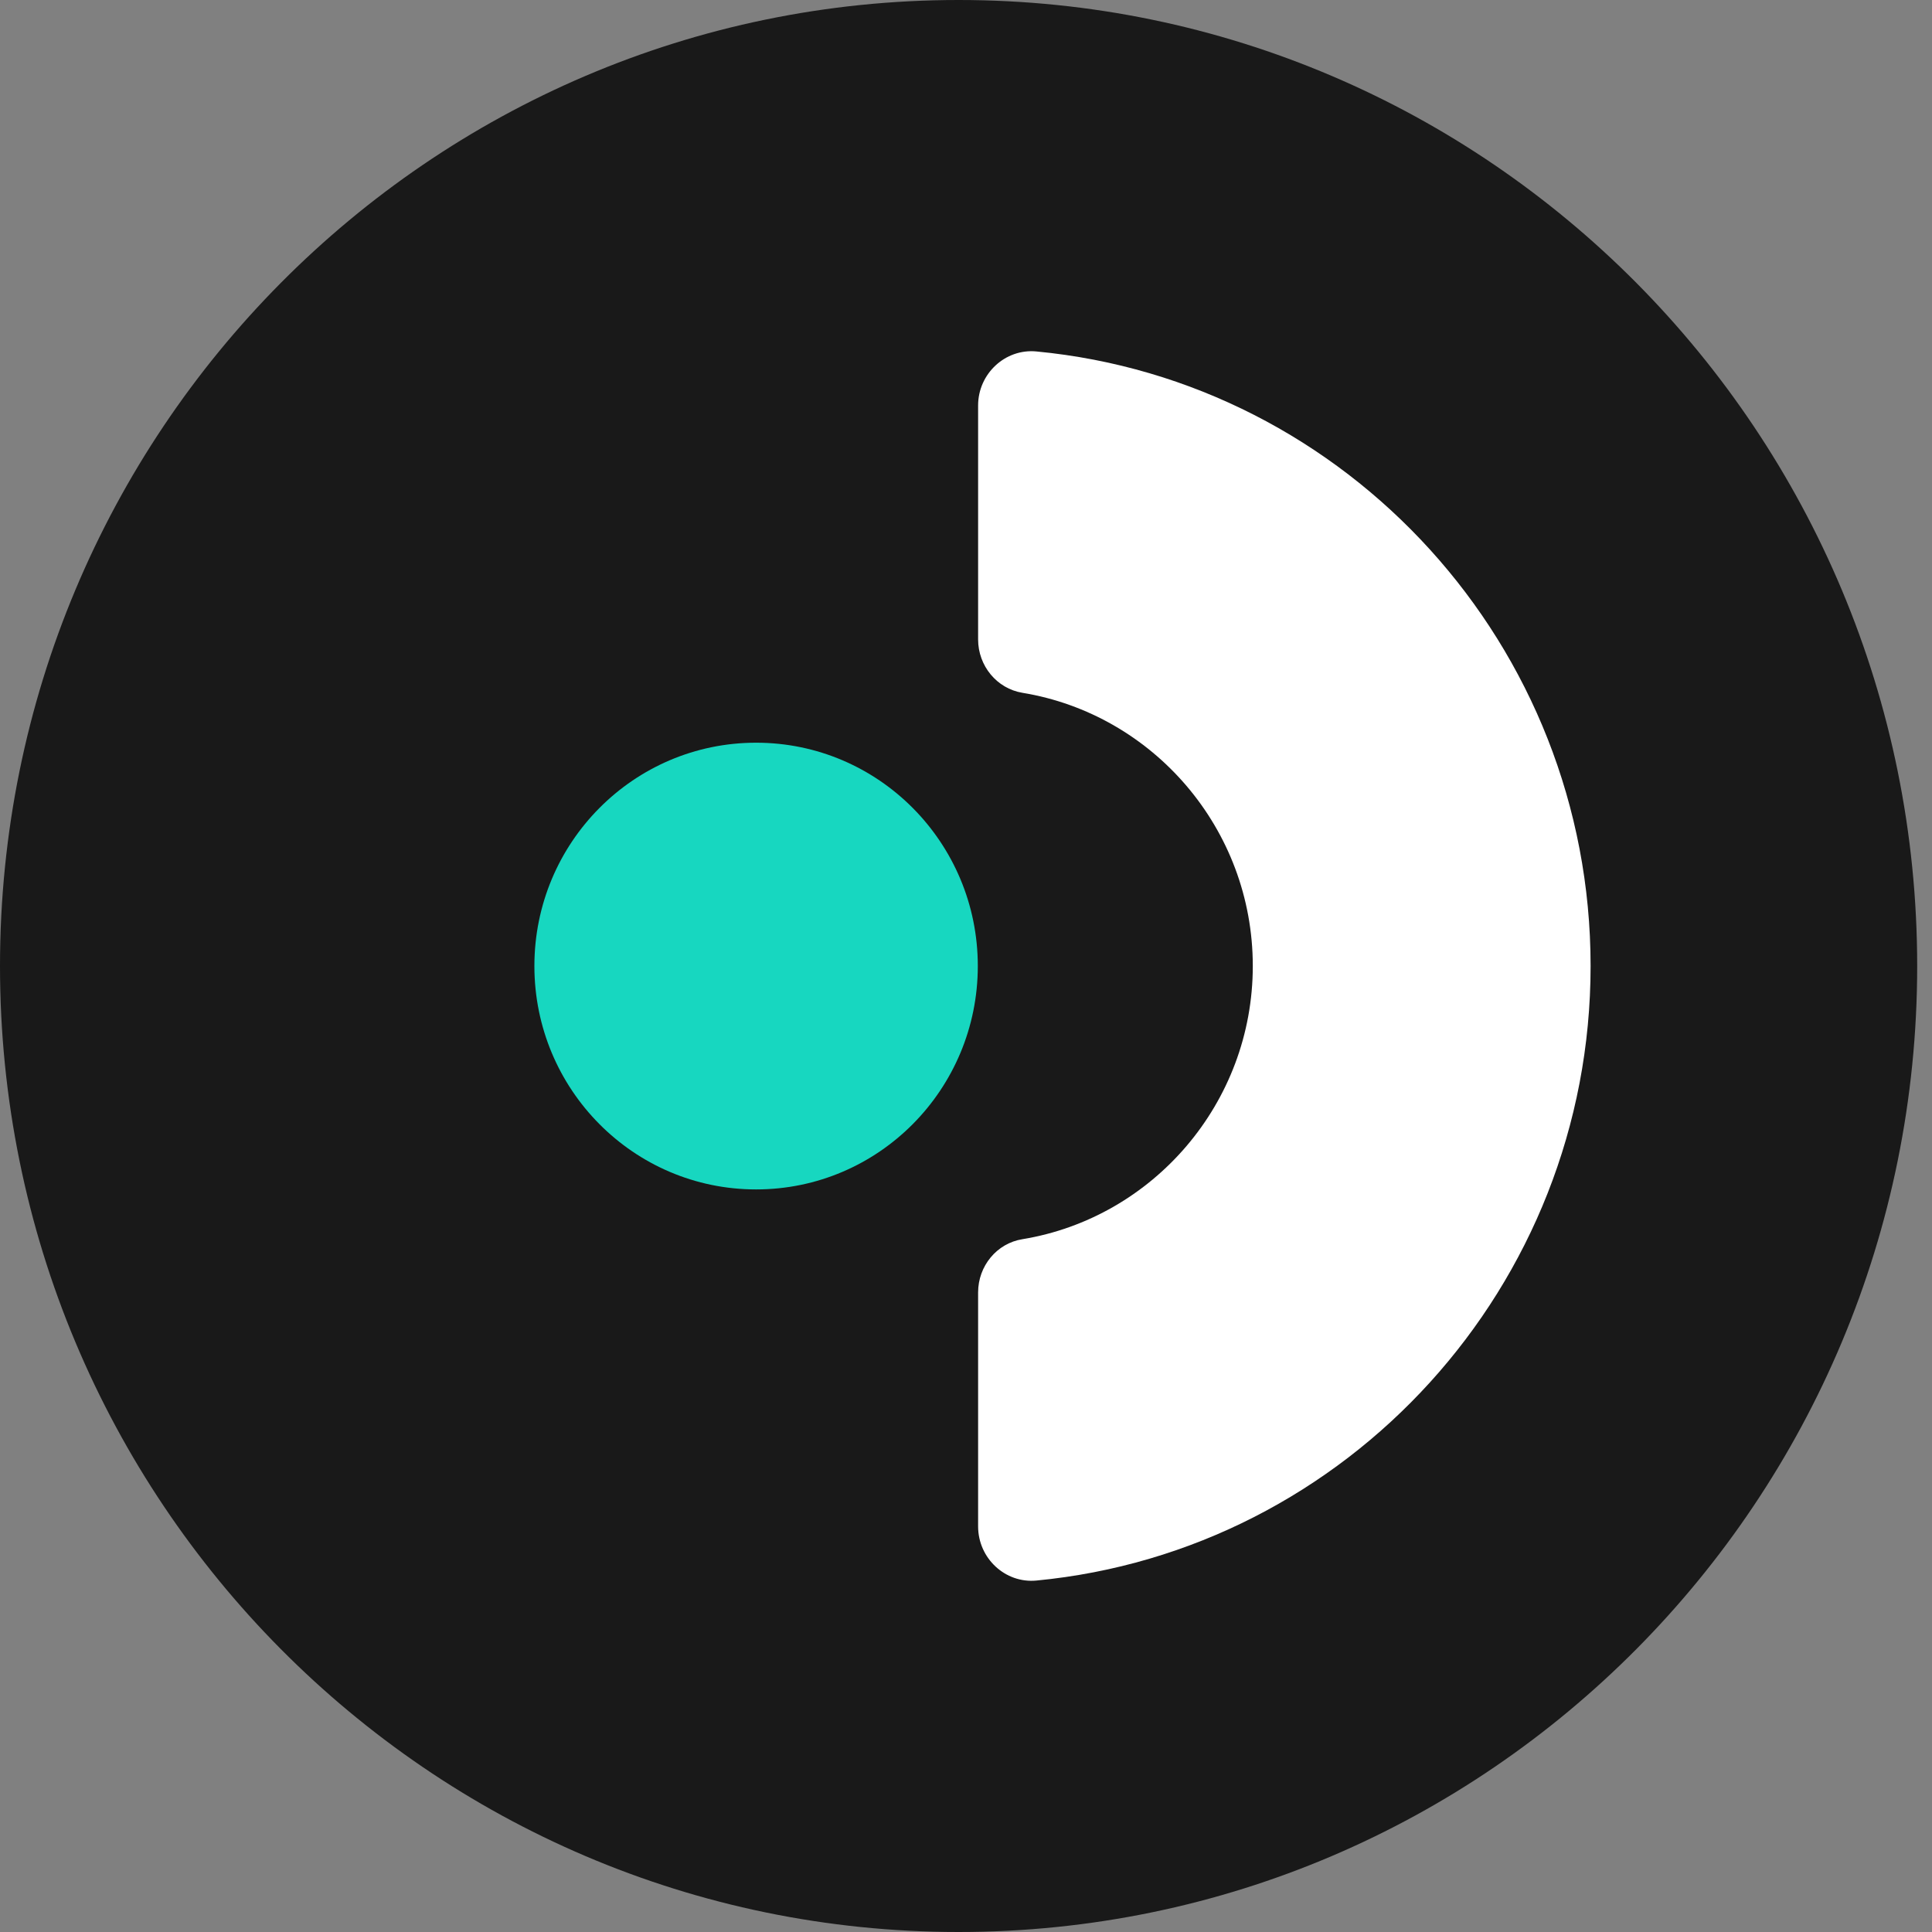 <svg width="100" height="100" viewBox="0 0 45 45" fill="none" xmlns="http://www.w3.org/2000/svg">
  <rect x="0" y="0" width="45" height="45" fill="#808080" stroke="none"/>
  <path d="M22.327 45C34.661 45 44.655 34.925 44.655 22.5C44.655 10.075 34.661 0 22.327 0C9.997 0 0 10.075 0 22.5C0 34.925 9.997 45 22.327 45Z" fill="#191919"/>
  <path d="M37.048 22.5C37.048 15.033 31.375 8.875 24.14 8.186C23.412 8.116 22.782 8.707 22.782 9.444V14.894C22.782 15.506 23.215 16.038 23.816 16.137C26.851 16.636 29.18 19.298 29.18 22.5C29.18 25.698 26.851 28.364 23.816 28.863C23.215 28.958 22.782 29.49 22.782 30.103V35.553C22.782 36.293 23.412 36.884 24.14 36.814C31.375 36.121 37.048 29.967 37.048 22.5Z" fill="white"/>
  <path d="M22.775 22.5C22.775 19.628 20.464 17.299 17.611 17.299C14.758 17.299 12.447 19.628 12.447 22.5C12.447 25.375 14.758 27.704 17.611 27.704C20.464 27.704 22.775 25.375 22.775 22.5Z" fill="#17D7C0"/>
</svg>
